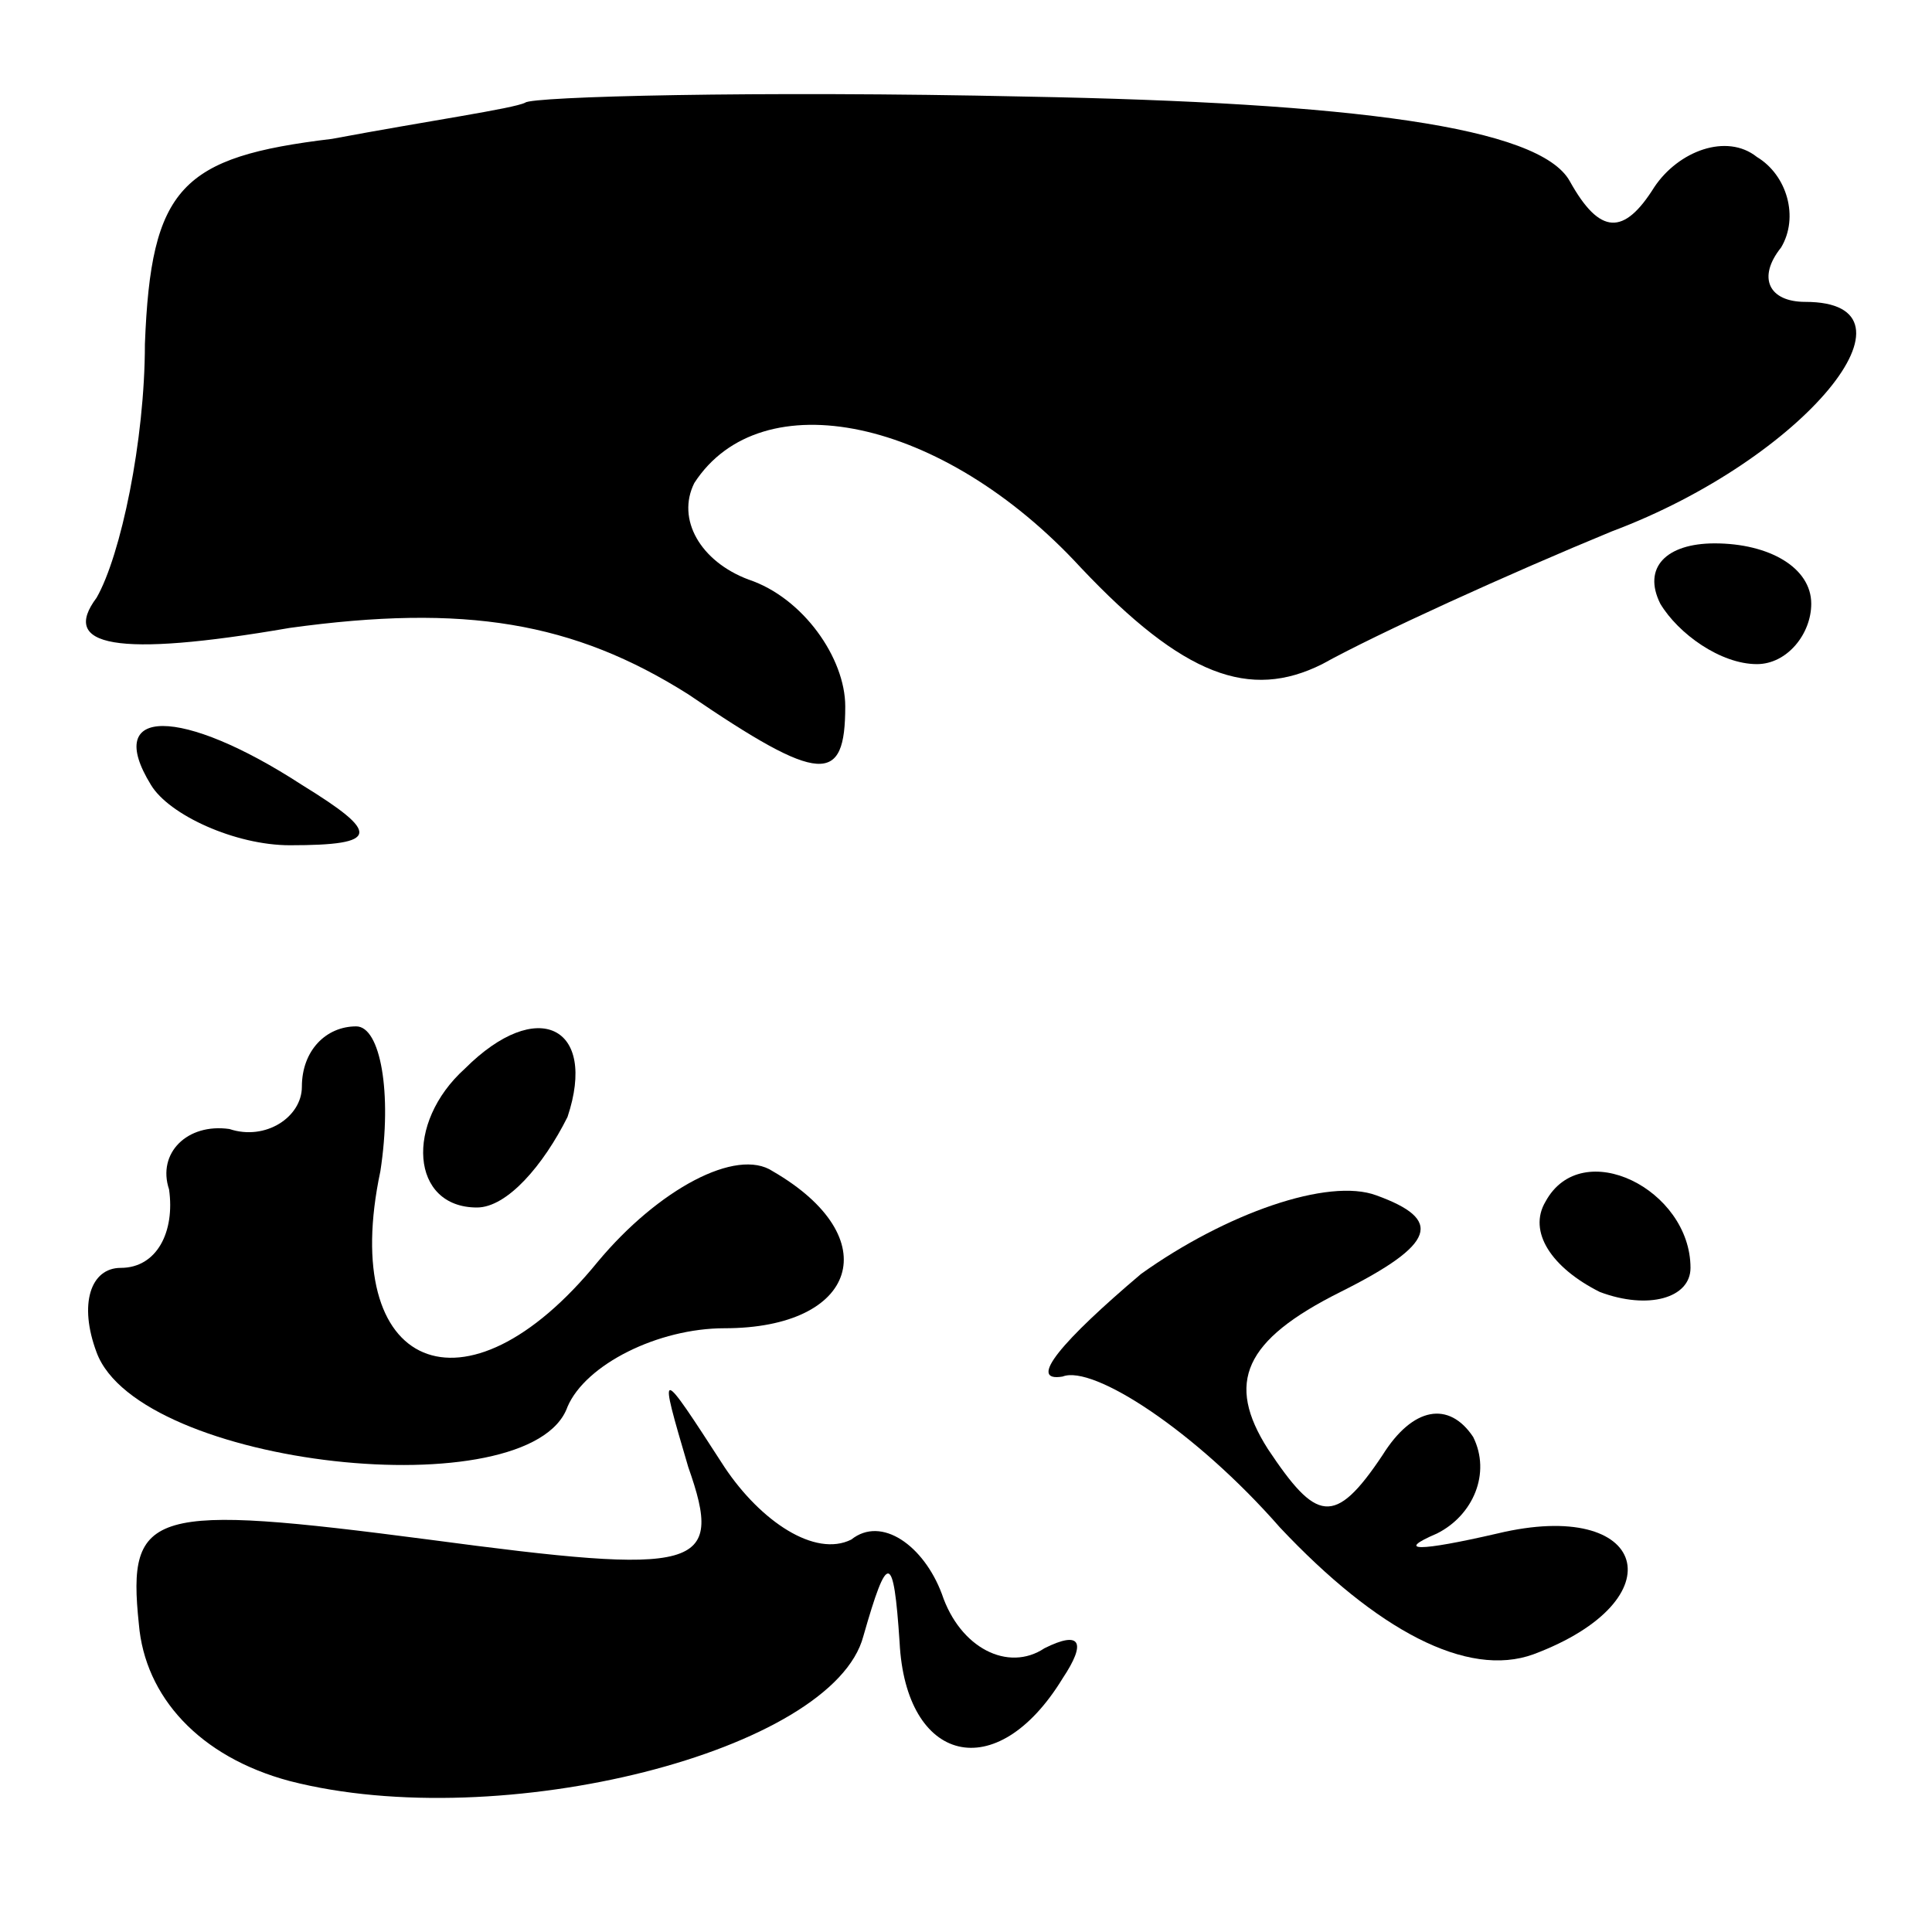 <?xml version="1.0" standalone="no"?>
<!DOCTYPE svg PUBLIC "-//W3C//DTD SVG 20010904//EN"
 "http://www.w3.org/TR/2001/REC-SVG-20010904/DTD/svg10.dtd">
<svg version="1.0" xmlns="http://www.w3.org/2000/svg"
 width="32pt" height="32pt" viewBox="0 0 32 32"
 preserveAspectRatio="xMidYMid meet">
<g transform="translate(0,32) scale(0.1,-0.1)"
fill="#000000" stroke="none">
<path fill="#000000" stroke="none" d="M87 303 c-2 -1 -16 -3 -32 -6 -25 -3
-30 -8 -31 -34 0 -16 -4 -35 -8 -42 -6 -8 3 -10 32 -5 29 4 47 1 66 -11 22
-15 26 -15 26 -2 0 8 -7 18 -16 21 -8 3 -12 10 -9 16 11 17 41 11 64 -14 17
-18 28 -22 40 -16 9 5 31 15 48 22 32 12 53 38 32 38 -6 0 -8 4 -4 9 3 5 1 12
-4 15 -5 4 -13 1 -17 -5 -5 -8 -9 -8 -14 1 -5 9 -36 13 -90 14 -45 1 -82 0
-83 -1z"/>
<path fill="#000000" stroke="none" d="M275 220 c3 -5 10 -10 16 -10 5 0 9 5
9 10 0 6 -7 10 -16 10 -8 0 -12 -4 -9 -10z"/>
<path fill="#000000" stroke="none" d="M25 190 c3 -5 14 -10 23 -10 15 0 15 2
2 10 -20 13 -33 13 -25 0z"/>
<path fill="#000000" stroke="none" d="M50 140 c0 -5 -6 -9 -12 -7 -7 1 -12
-4 -10 -10 1 -7 -2 -13 -8 -13 -5 0 -7 -6 -4 -14 7 -19 72 -26 78 -9 3 7 15
13 26 13 22 0 27 15 8 26 -6 4 -19 -3 -29 -15 -22 -27 -43 -18 -36 15 2 13 0
24 -4 24 -5 0 -9 -4 -9 -10z"/>
<path fill="#000000" stroke="none" d="M77 143 c-10 -9 -9 -23 2 -23 5 0 11 7
15 15 5 15 -5 20 -17 8z"/>
<path fill="#000000" stroke="none" d="M189 109 c-13 -11 -19 -18 -13 -17 5 2
22 -9 36 -25 16 -17 31 -25 42 -21 24 9 19 26 -6 20 -13 -3 -17 -3 -10 0 6 3
9 10 6 16 -4 6 -10 5 -15 -3 -8 -12 -11 -11 -19 1 -7 11 -4 18 12 26 16 8 17
12 6 16 -8 3 -25 -3 -39 -13z"/>
<path fill="#000000" stroke="none" d="M256 121 c-3 -5 1 -11 9 -15 8 -3 15
-1 15 4 0 13 -18 22 -24 11z"/>
<path fill="#000000" stroke="none" d="M114 77 c6 -17 2 -18 -43 -12 -46 6
-50 5 -48 -14 1 -12 10 -22 25 -26 35 -9 90 5 95 24 4 14 5 14 6 -1 1 -20 16
-24 27 -6 4 6 3 8 -3 5 -6 -4 -14 0 -17 9 -3 8 -10 13 -15 9 -6 -3 -15 3 -21
12 -11 17 -11 17 -6 0z"/>
</g>
</svg>
